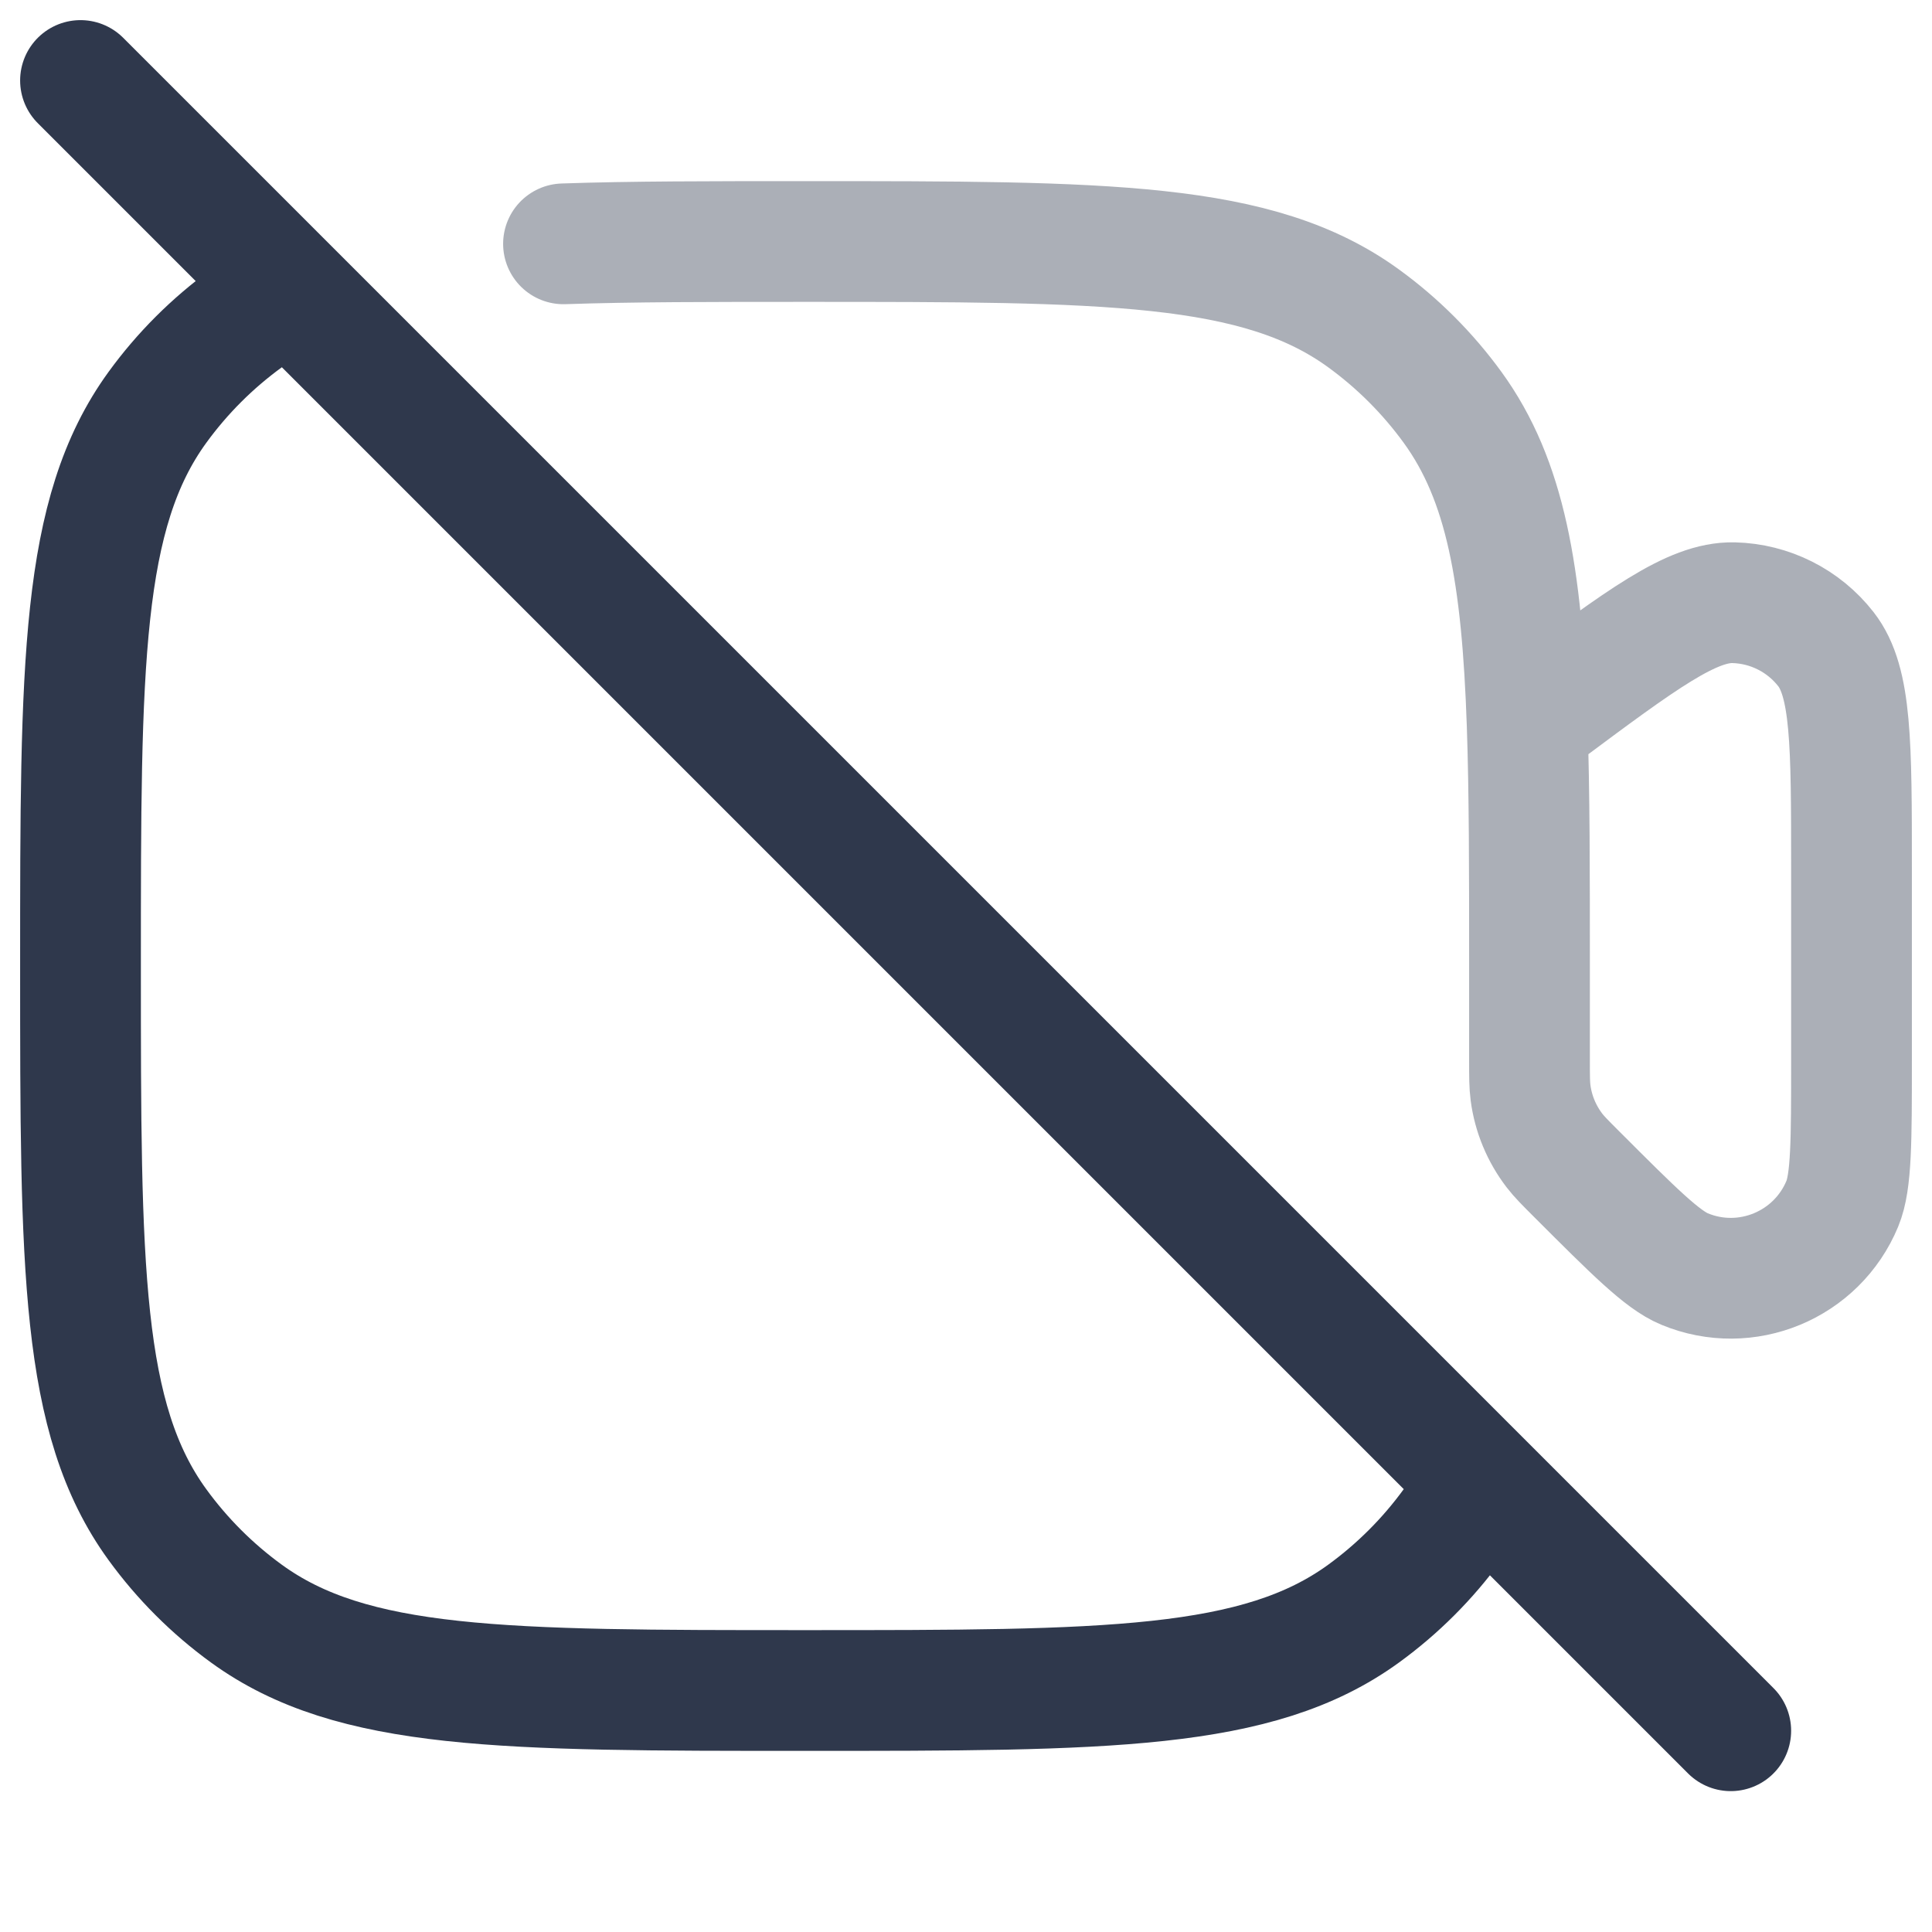 <svg width="24" height="24" viewBox="0 0 24 24" fill="none" xmlns="http://www.w3.org/2000/svg">
<path opacity="0.4" d="M7 3.029C7.844 3 8.831 3 10 3C13.75 3 15.625 3 16.939 3.955C17.363 4.263 17.737 4.637 18.045 5.061C18.702 5.966 18.907 7.136 18.971 9M18.971 9C19 9.844 19 10.831 19 12C19 12.45 19 12.85 19 13.172C19 13.375 19 13.477 19.013 13.575C19.047 13.835 19.15 14.083 19.31 14.292C19.37 14.37 19.442 14.442 19.586 14.586V14.586C20.296 15.296 20.65 15.65 20.926 15.764C21.691 16.082 22.569 15.718 22.886 14.953C23 14.677 23 14.175 23 13.172V10.779C23 9.24 23 8.471 22.682 8.064C22.405 7.709 21.984 7.498 21.535 7.487C21.018 7.476 20.401 7.935 19.167 8.854L18.971 9Z" stroke="#2F384C" stroke-width="1.5" stroke-linecap="round" stroke-linejoin="round"/>
<path d="M1 1L3.621 3.621M21.5 21.5L18.379 18.379M3.621 3.621C3.422 3.717 3.237 3.827 3.061 3.955C2.637 4.263 2.263 4.637 1.955 5.061C1 6.376 1 8.25 1 12C1 15.75 1 17.625 1.955 18.939C2.263 19.363 2.637 19.737 3.061 20.045C4.375 21 6.25 21 10 21C13.75 21 15.625 21 16.939 20.045C17.363 19.737 17.737 19.363 18.045 18.939C18.173 18.763 18.283 18.578 18.379 18.379M3.621 3.621L18.379 18.379" stroke="#2F384C" stroke-width="1.5" stroke-linecap="round" stroke-linejoin="round"/>
</svg>
